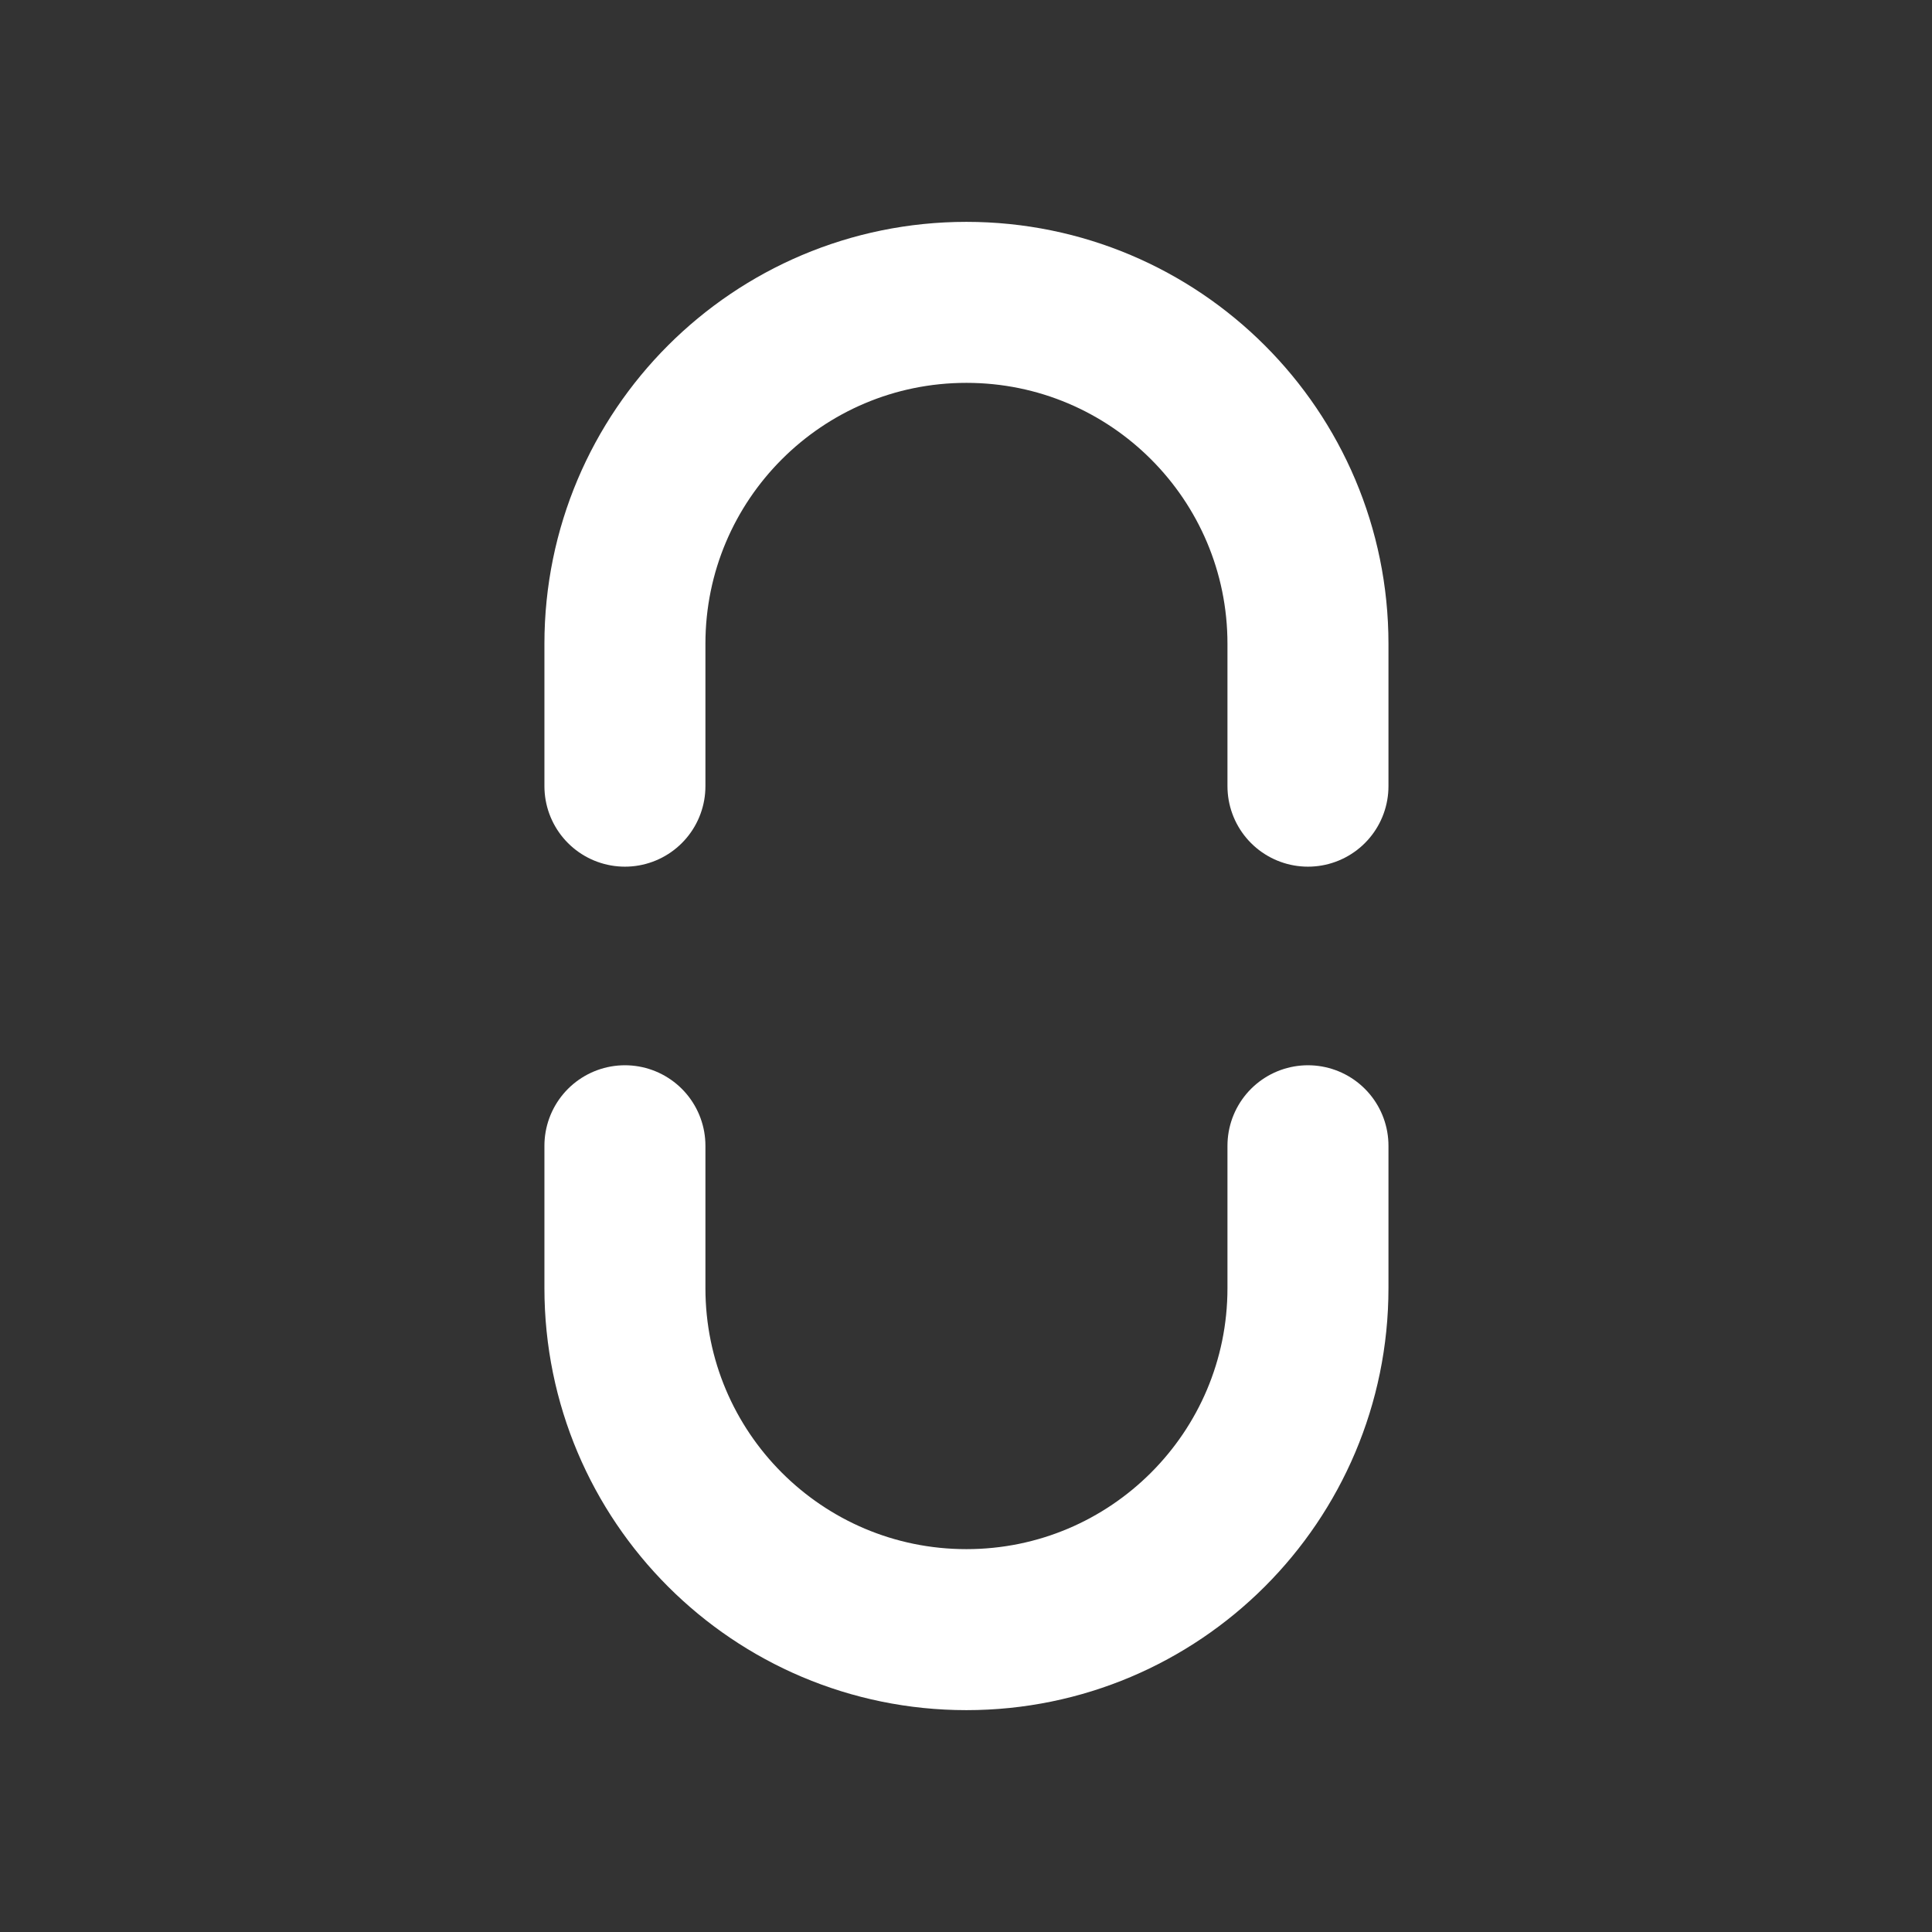 <svg width="24" height="24" viewBox="0 0 24 24" fill="none" xmlns="http://www.w3.org/2000/svg">
<rect x="0" y="0" width="24" height="24" fill="#333333" stroke="none"/>
<path d="M16.248 9.766V7.998C16.248 5.655 14.348 3.756 12.005 3.756C9.662 3.756 7.763 5.655 7.763 7.998L7.763 9.766" stroke="white" stroke-width="2" stroke-linecap="round" stroke-linejoin="round"/>
<path d="M7.763 14.233L7.763 16.001C7.763 18.345 9.662 20.244 12.005 20.244C14.348 20.244 16.248 18.345 16.248 16.001V14.233" stroke="white" stroke-width="2" stroke-linecap="round" stroke-linejoin="round"/>
</svg>

